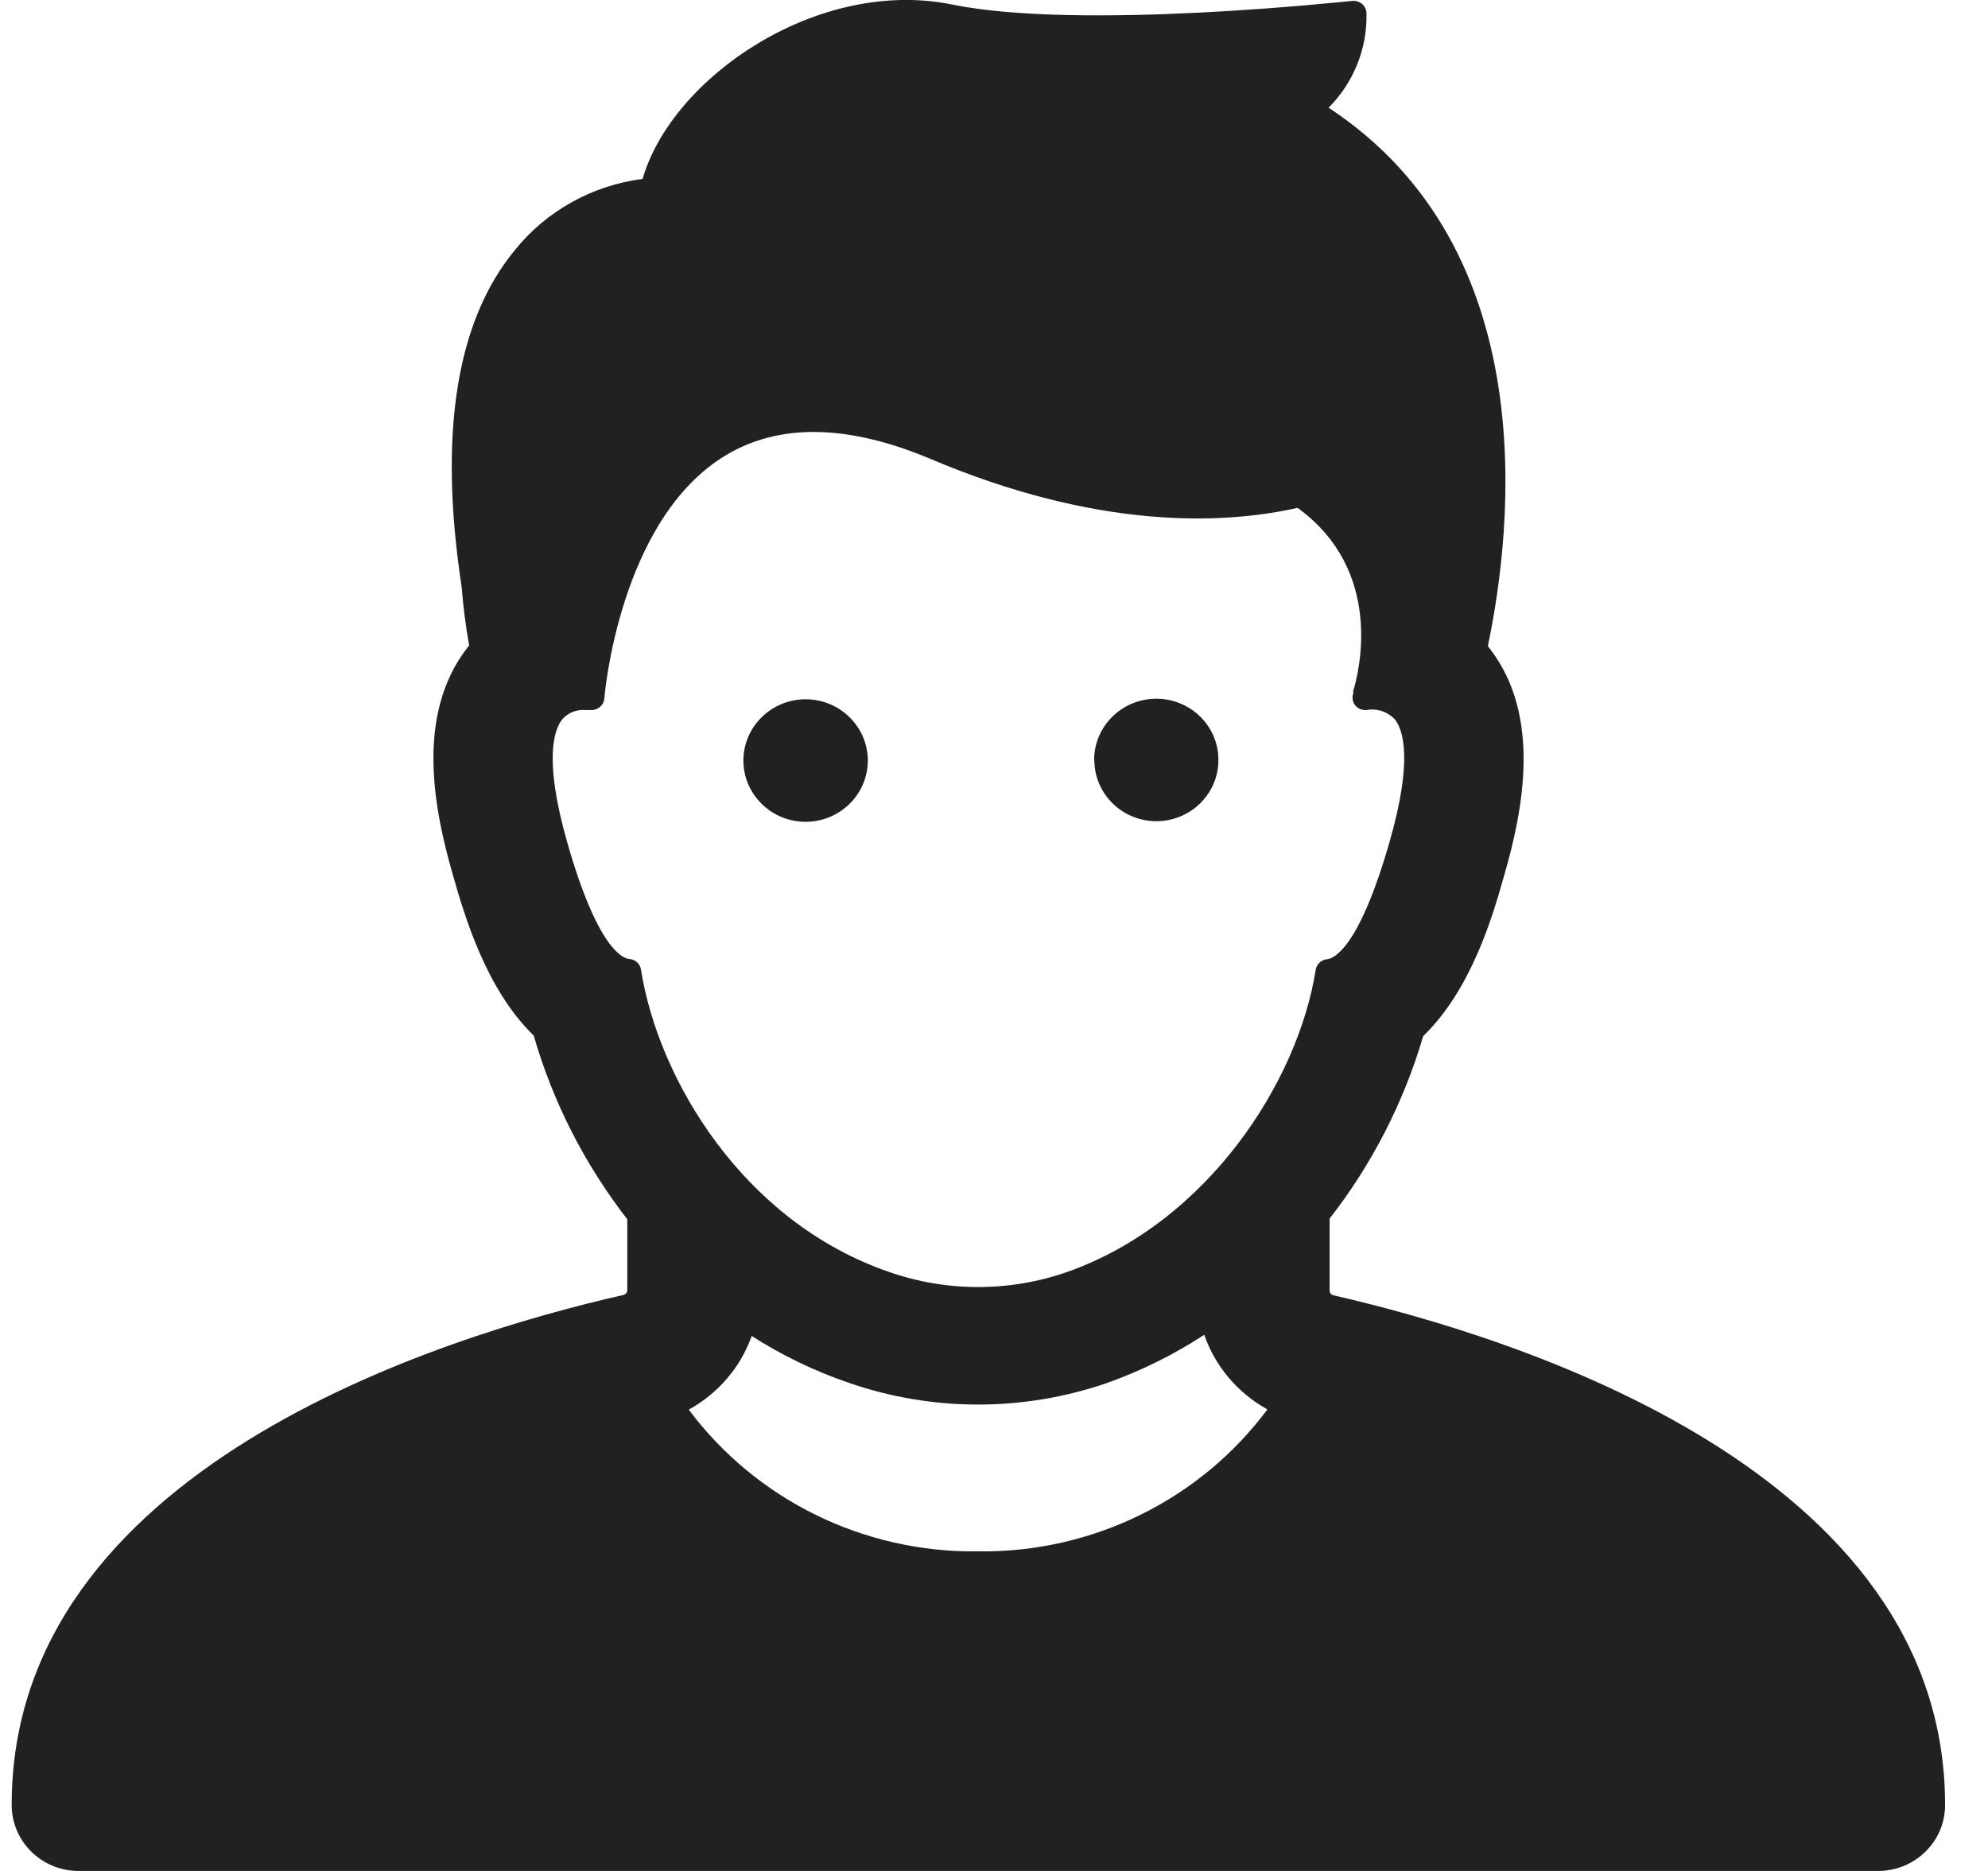 <svg width="17" height="16" viewBox="0 0 17 16" fill="none" xmlns="http://www.w3.org/2000/svg">
<path d="M0.66 16H16.068C16.219 15.998 16.362 15.938 16.468 15.832C16.574 15.727 16.633 15.585 16.633 15.436C16.633 12.577 12.973 11.437 11.402 11.077C11.383 11.072 11.37 11.055 11.37 11.036V10.421C11.733 9.955 12.004 9.426 12.17 8.861C12.583 8.461 12.765 7.834 12.863 7.485C13.024 6.93 13.184 6.125 12.742 5.55L12.723 5.525C12.936 4.509 13.201 2.13 11.361 0.921C11.577 0.705 11.694 0.411 11.685 0.108C11.683 0.079 11.669 0.052 11.647 0.033C11.625 0.016 11.598 0.006 11.571 0.007C11.547 0.007 9.247 0.265 8.138 0.038C6.997 -0.193 5.747 0.658 5.495 1.53C5.066 1.585 4.675 1.802 4.405 2.136C3.899 2.747 3.749 3.718 3.948 5.021C3.961 5.187 3.982 5.353 4.012 5.52L3.992 5.545C3.551 6.12 3.712 6.924 3.872 7.48C3.97 7.822 4.152 8.456 4.564 8.856C4.728 9.425 5 9.957 5.364 10.427V11.032C5.364 11.052 5.351 11.069 5.332 11.074C3.757 11.431 0.1 12.57 0.1 15.433C0.099 15.581 0.157 15.723 0.262 15.829C0.367 15.936 0.51 15.997 0.66 16ZM8.364 13.267C7.389 13.28 6.468 12.829 5.89 12.055C6.141 11.916 6.333 11.693 6.428 11.425C6.686 11.59 6.963 11.724 7.254 11.824C7.972 12.074 8.756 12.074 9.475 11.824C9.764 11.72 10.041 11.583 10.298 11.415C10.392 11.686 10.585 11.913 10.838 12.053C10.261 12.828 9.339 13.28 8.364 13.267ZM4.852 7.209C4.65 6.504 4.736 6.248 4.803 6.158C4.851 6.098 4.927 6.066 5.004 6.072H5.053C5.112 6.075 5.163 6.032 5.168 5.974C5.168 5.959 5.294 4.439 6.209 3.892C6.666 3.618 7.252 3.629 7.951 3.922C9.377 4.527 10.448 4.489 11.096 4.343C11.837 4.881 11.623 5.741 11.572 5.909V5.93C11.56 5.965 11.566 6.003 11.589 6.032C11.612 6.06 11.648 6.075 11.685 6.072C11.776 6.055 11.869 6.087 11.93 6.155C11.999 6.245 12.084 6.501 11.881 7.205C11.621 8.108 11.41 8.193 11.351 8.203C11.3 8.206 11.259 8.244 11.251 8.293C11.1 9.255 10.323 10.454 9.13 10.876C8.635 11.05 8.093 11.05 7.598 10.876C6.356 10.446 5.63 9.234 5.481 8.291C5.474 8.242 5.432 8.205 5.382 8.201C5.326 8.198 5.11 8.112 4.852 7.209ZM6.357 6.504C6.357 6.365 6.413 6.232 6.513 6.134C6.613 6.035 6.748 5.98 6.889 5.98C7.03 5.98 7.165 6.035 7.265 6.134C7.365 6.232 7.421 6.365 7.421 6.504C7.421 6.643 7.365 6.776 7.265 6.874C7.165 6.973 7.03 7.028 6.889 7.028C6.748 7.028 6.613 6.973 6.513 6.874C6.413 6.776 6.357 6.643 6.357 6.504ZM9.356 6.504C9.355 6.365 9.41 6.23 9.51 6.131C9.609 6.032 9.745 5.976 9.886 5.975C10.028 5.975 10.164 6.03 10.264 6.129C10.364 6.227 10.42 6.361 10.419 6.501C10.419 6.64 10.362 6.774 10.261 6.872C10.161 6.97 10.024 7.024 9.883 7.023C9.744 7.021 9.611 6.966 9.513 6.869C9.415 6.772 9.359 6.641 9.358 6.504L9.356 6.504Z" fill="#212121"/>
</svg>
